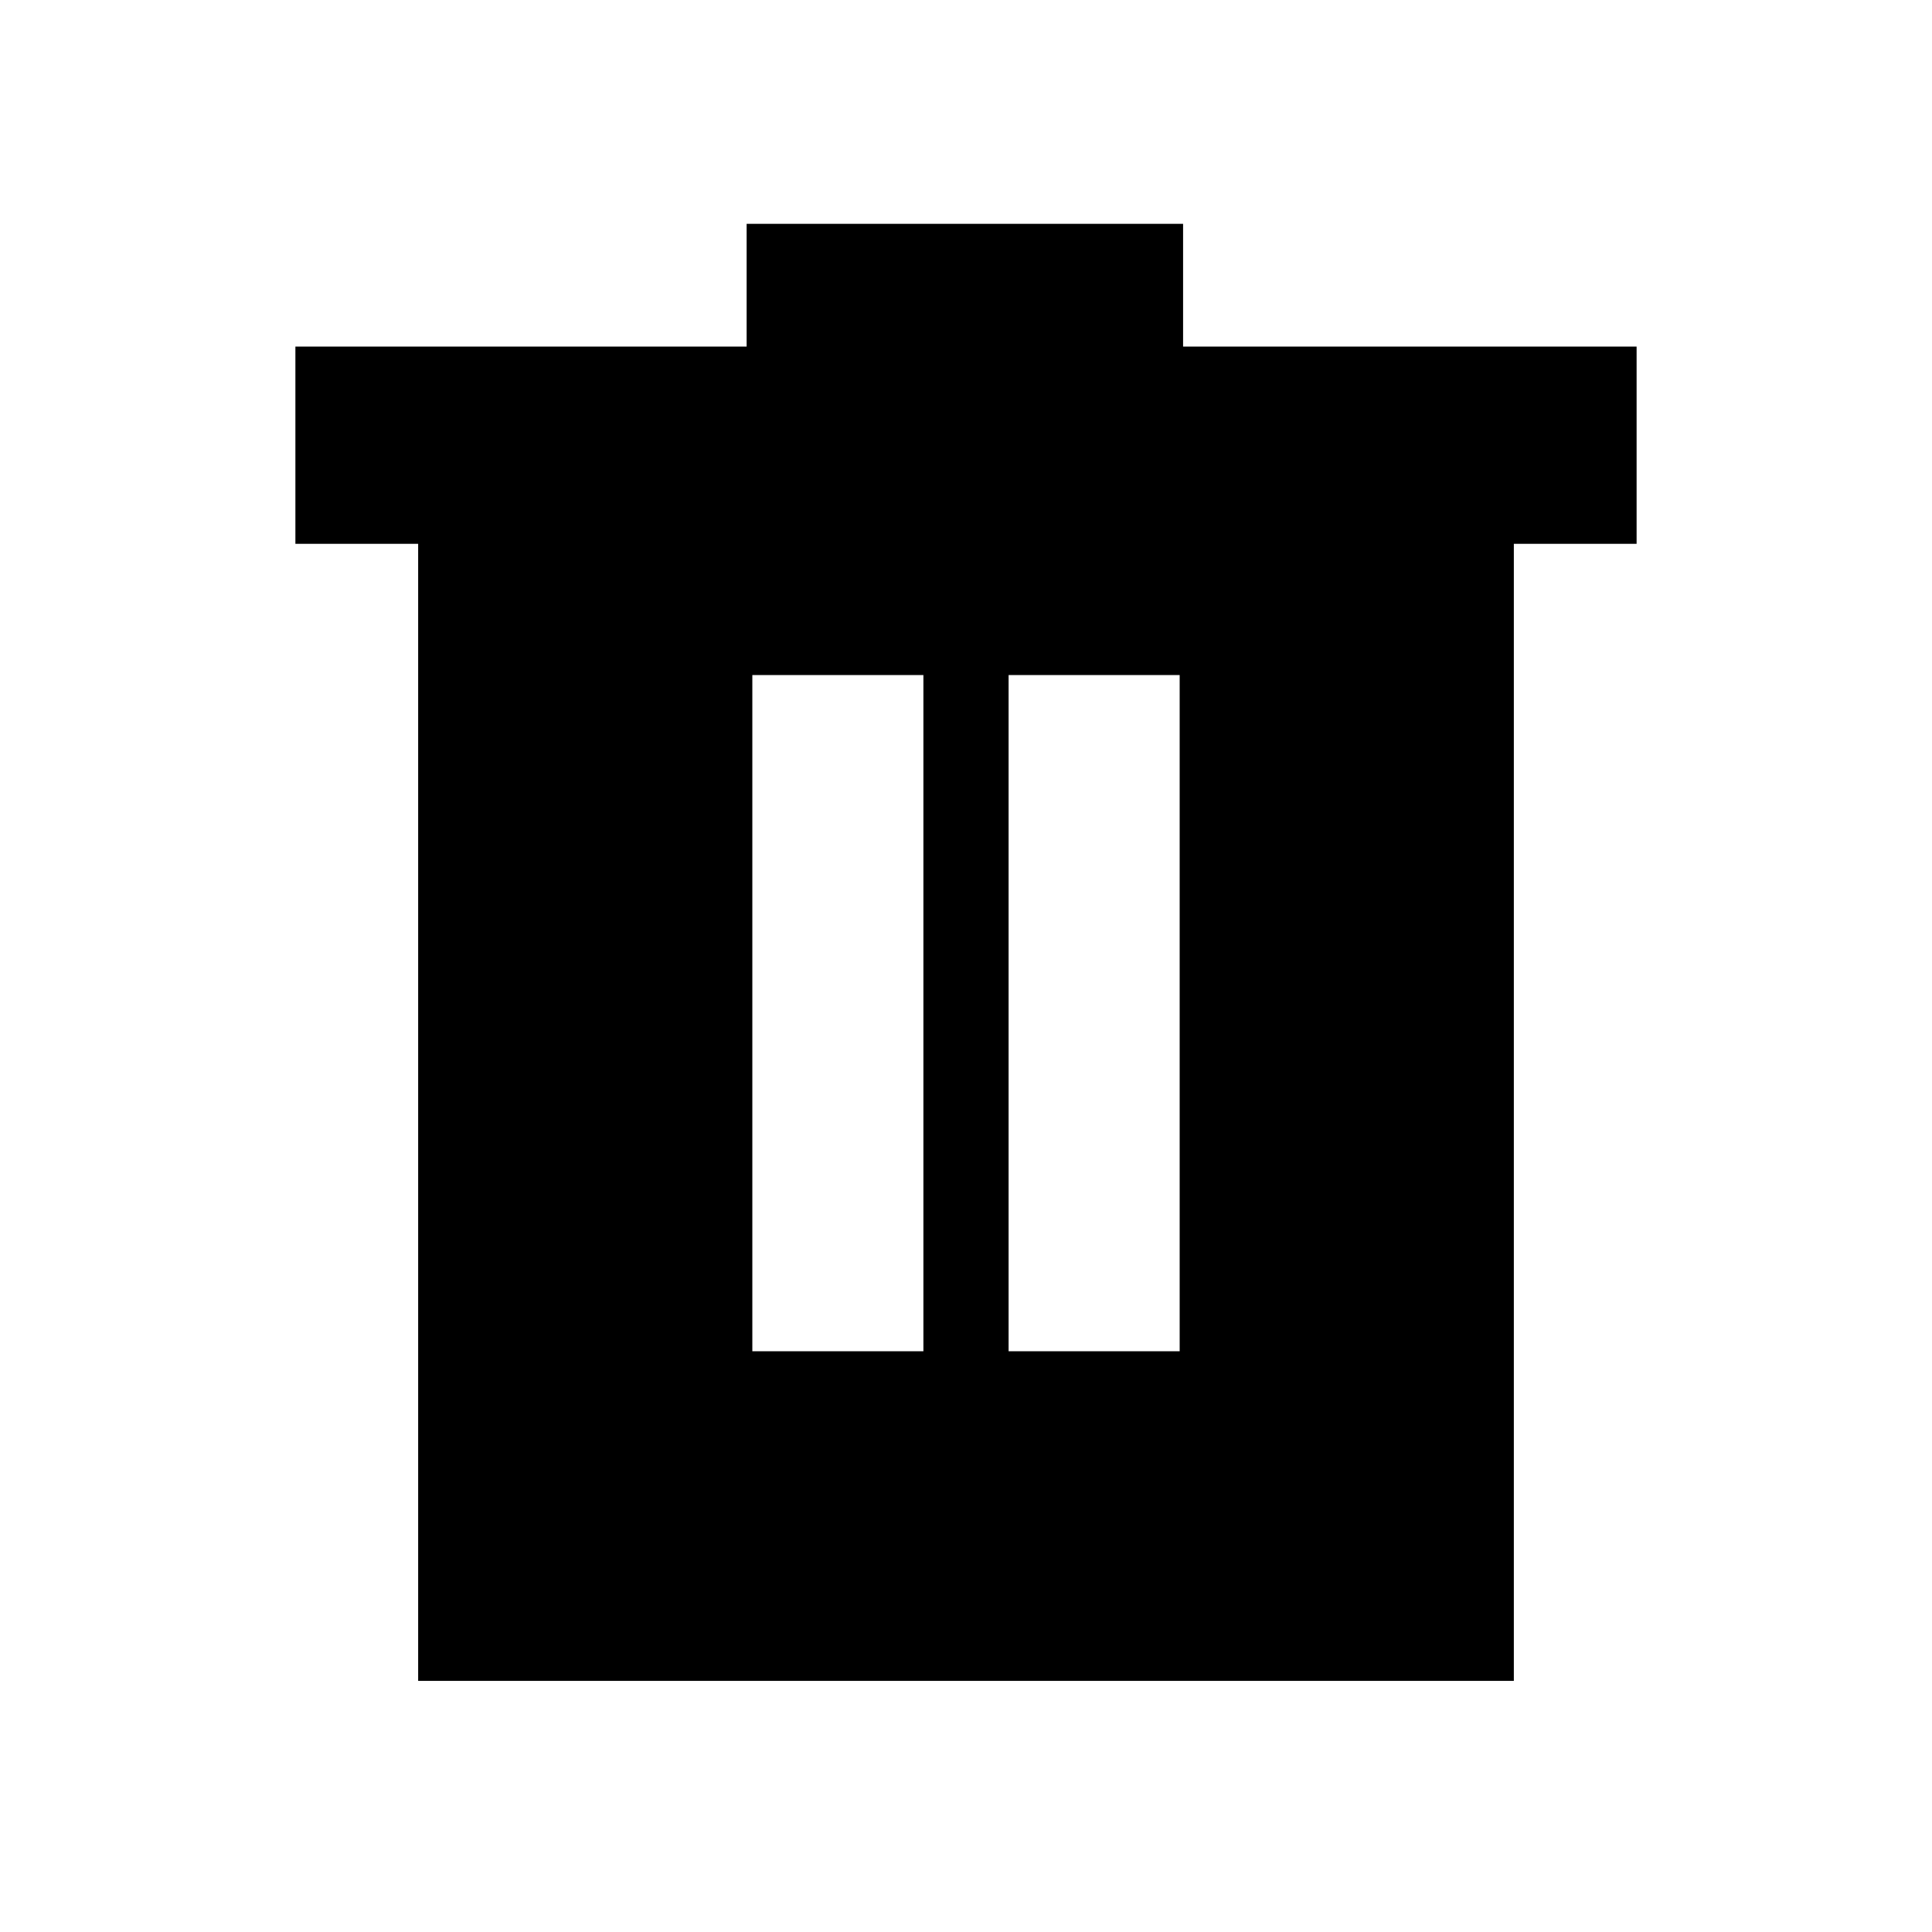 <svg xmlns="http://www.w3.org/2000/svg" height="20" viewBox="0 -960 960 960" width="20"><path d="M373.83-288.57h85v-336h-85v336Zm127.34 0h85v-336h-85v336ZM207.78-124.78v-565h-61v-98H371v-61h216.87v61h225.35v98h-61v565H207.78Z"/></svg>
